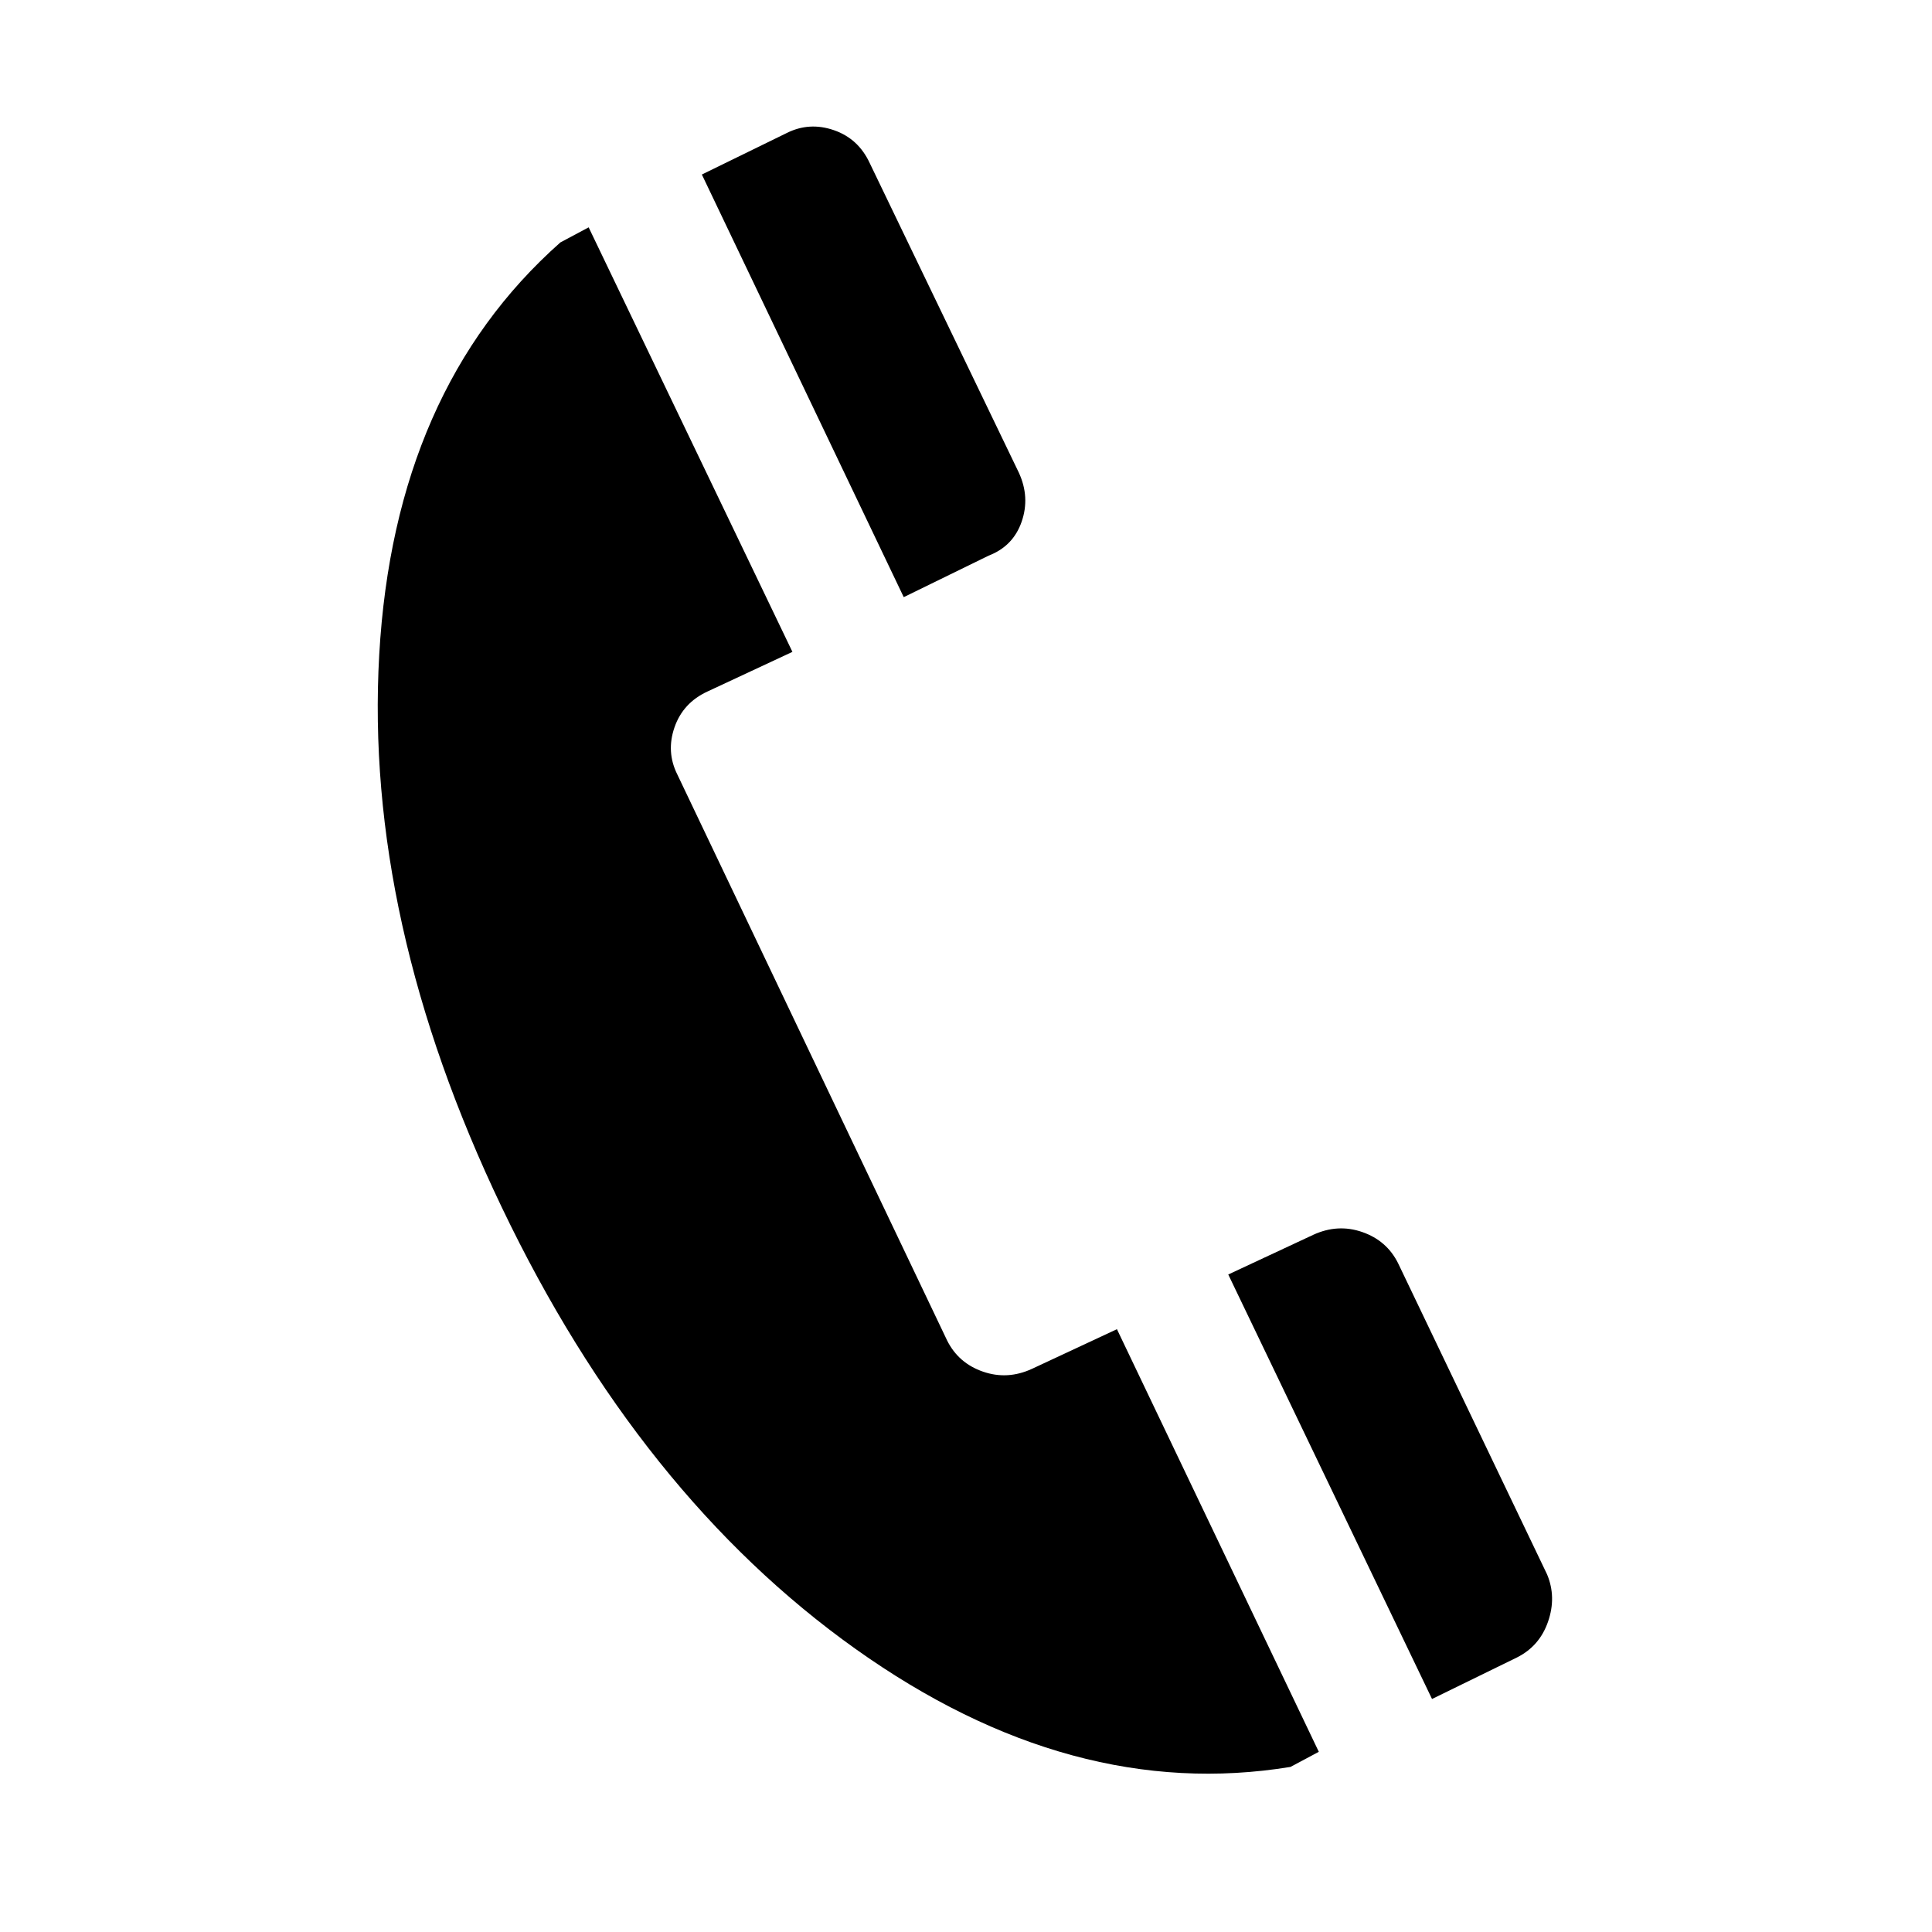 <svg xmlns="http://www.w3.org/2000/svg" viewBox="0 -1920 2048 2048">
	<path transform="translate(400 45)" d="M902 -614L992 -656Q1018 -668 1044 -659Q1070 -650 1082 -626L1240 -296Q1250 -272 1241 -246Q1232 -220 1208 -208L1118 -164ZM194 -1708L224 -1724L440 -1274L350 -1232Q324 -1220 315 -1194Q306 -1168 318 -1144L604 -544Q616 -520 642 -511Q668 -502 694 -514L784 -556L998 -108L968 -92Q736 -54 507 -217Q278 -380 132 -685Q-14 -990 2 -1271Q18 -1552 194 -1708ZM344 -1780L434 -1824Q458 -1836 484 -1827Q510 -1818 522 -1792L680 -1464Q692 -1438 683 -1412Q674 -1386 648 -1376L558 -1332Z"/>
</svg>